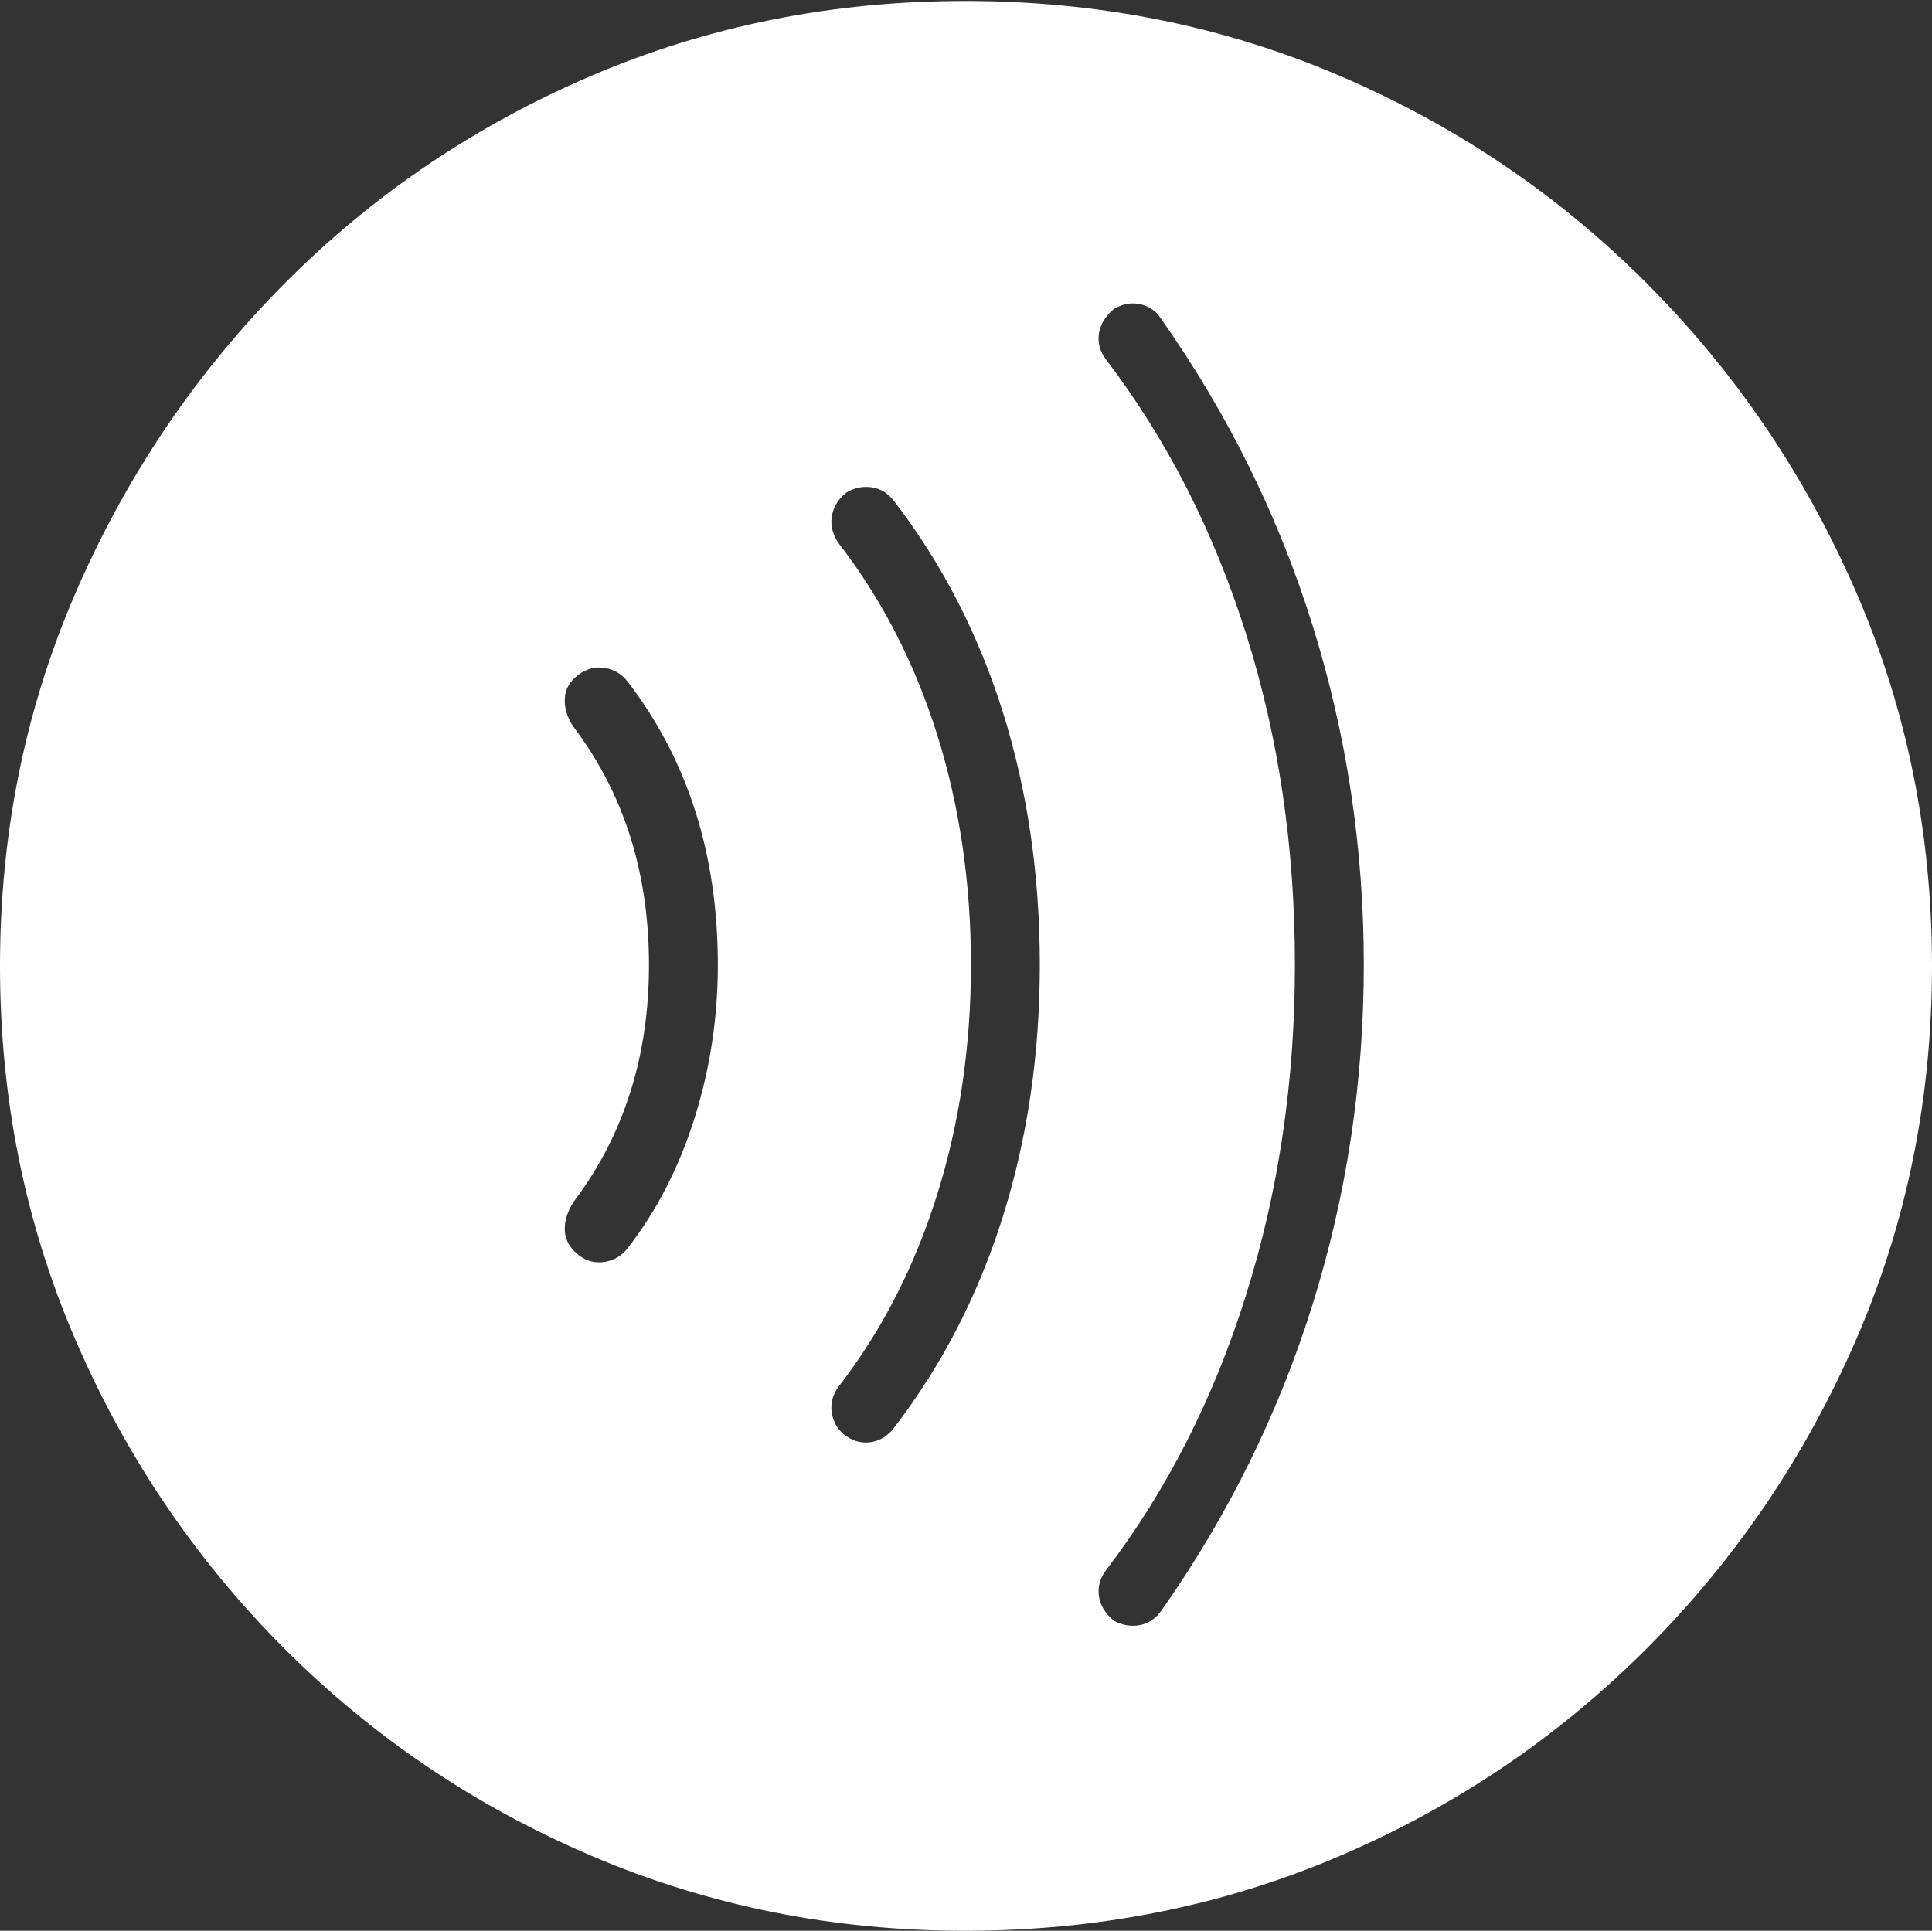 <?xml version="1.0" encoding="UTF-8"?>
<!--Generator: Apple Native CoreSVG 175-->
<!DOCTYPE svg
PUBLIC "-//W3C//DTD SVG 1.1//EN"
       "http://www.w3.org/Graphics/SVG/1.1/DTD/svg11.dtd">
<svg version="1.1" xmlns="http://www.w3.org/2000/svg" xmlns:xlink="http://www.w3.org/1999/xlink" width="19.16" height="19.15">
 <rect width="100%" height="100%" fill="#333333" stroke="none"/>
 <g>
  <rect height="19.15" opacity="0" width="19.16" x="0" y="0"/>
  <path d="M9.57 19.15Q11.553 19.15 13.286 18.408Q15.02 17.666 16.338 16.343Q17.656 15.02 18.408 13.286Q19.16 11.553 19.16 9.58Q19.16 7.607 18.408 5.874Q17.656 4.141 16.338 2.817Q15.02 1.494 13.286 0.752Q11.553 0.01 9.57 0.01Q7.598 0.01 5.864 0.752Q4.131 1.494 2.817 2.817Q1.504 4.141 0.752 5.874Q0 7.607 0 9.58Q0 11.553 0.747 13.286Q1.494 15.02 2.812 16.343Q4.131 17.666 5.869 18.408Q7.607 19.15 9.57 19.15ZM7.119 9.57Q7.119 10.352 6.89 11.084Q6.66 11.816 6.23 12.373Q6.143 12.49 6.001 12.515Q5.859 12.539 5.742 12.451Q5.605 12.344 5.601 12.202Q5.596 12.06 5.693 11.914Q6.436 10.928 6.436 9.57Q6.436 8.203 5.693 7.217Q5.596 7.08 5.601 6.934Q5.605 6.787 5.742 6.689Q5.859 6.602 6.001 6.626Q6.143 6.65 6.23 6.768Q7.119 7.93 7.119 9.57ZM10.312 9.57Q10.312 10.898 9.946 12.065Q9.58 13.232 8.867 14.16Q8.779 14.277 8.647 14.302Q8.516 14.326 8.398 14.248Q8.281 14.17 8.252 14.028Q8.223 13.887 8.311 13.76Q8.955 12.93 9.292 11.855Q9.629 10.781 9.629 9.57Q9.629 8.35 9.292 7.28Q8.955 6.211 8.311 5.381Q8.223 5.244 8.252 5.107Q8.281 4.971 8.398 4.883Q8.516 4.814 8.647 4.834Q8.779 4.854 8.867 4.971Q9.58 5.898 9.946 7.065Q10.312 8.232 10.312 9.57ZM13.525 9.57Q13.525 11.309 13.018 12.935Q12.51 14.56 11.523 15.967Q11.435 16.094 11.304 16.118Q11.172 16.143 11.045 16.074Q10.918 15.967 10.898 15.83Q10.879 15.693 10.967 15.576Q11.875 14.385 12.358 12.842Q12.842 11.299 12.842 9.57Q12.842 7.822 12.358 6.289Q11.875 4.756 10.967 3.564Q10.879 3.447 10.898 3.311Q10.918 3.174 11.045 3.066Q11.172 2.988 11.309 3.018Q11.445 3.047 11.523 3.174Q12.51 4.58 13.018 6.206Q13.525 7.832 13.525 9.57Z" fill="#ffffff"/>
 </g>
</svg>
